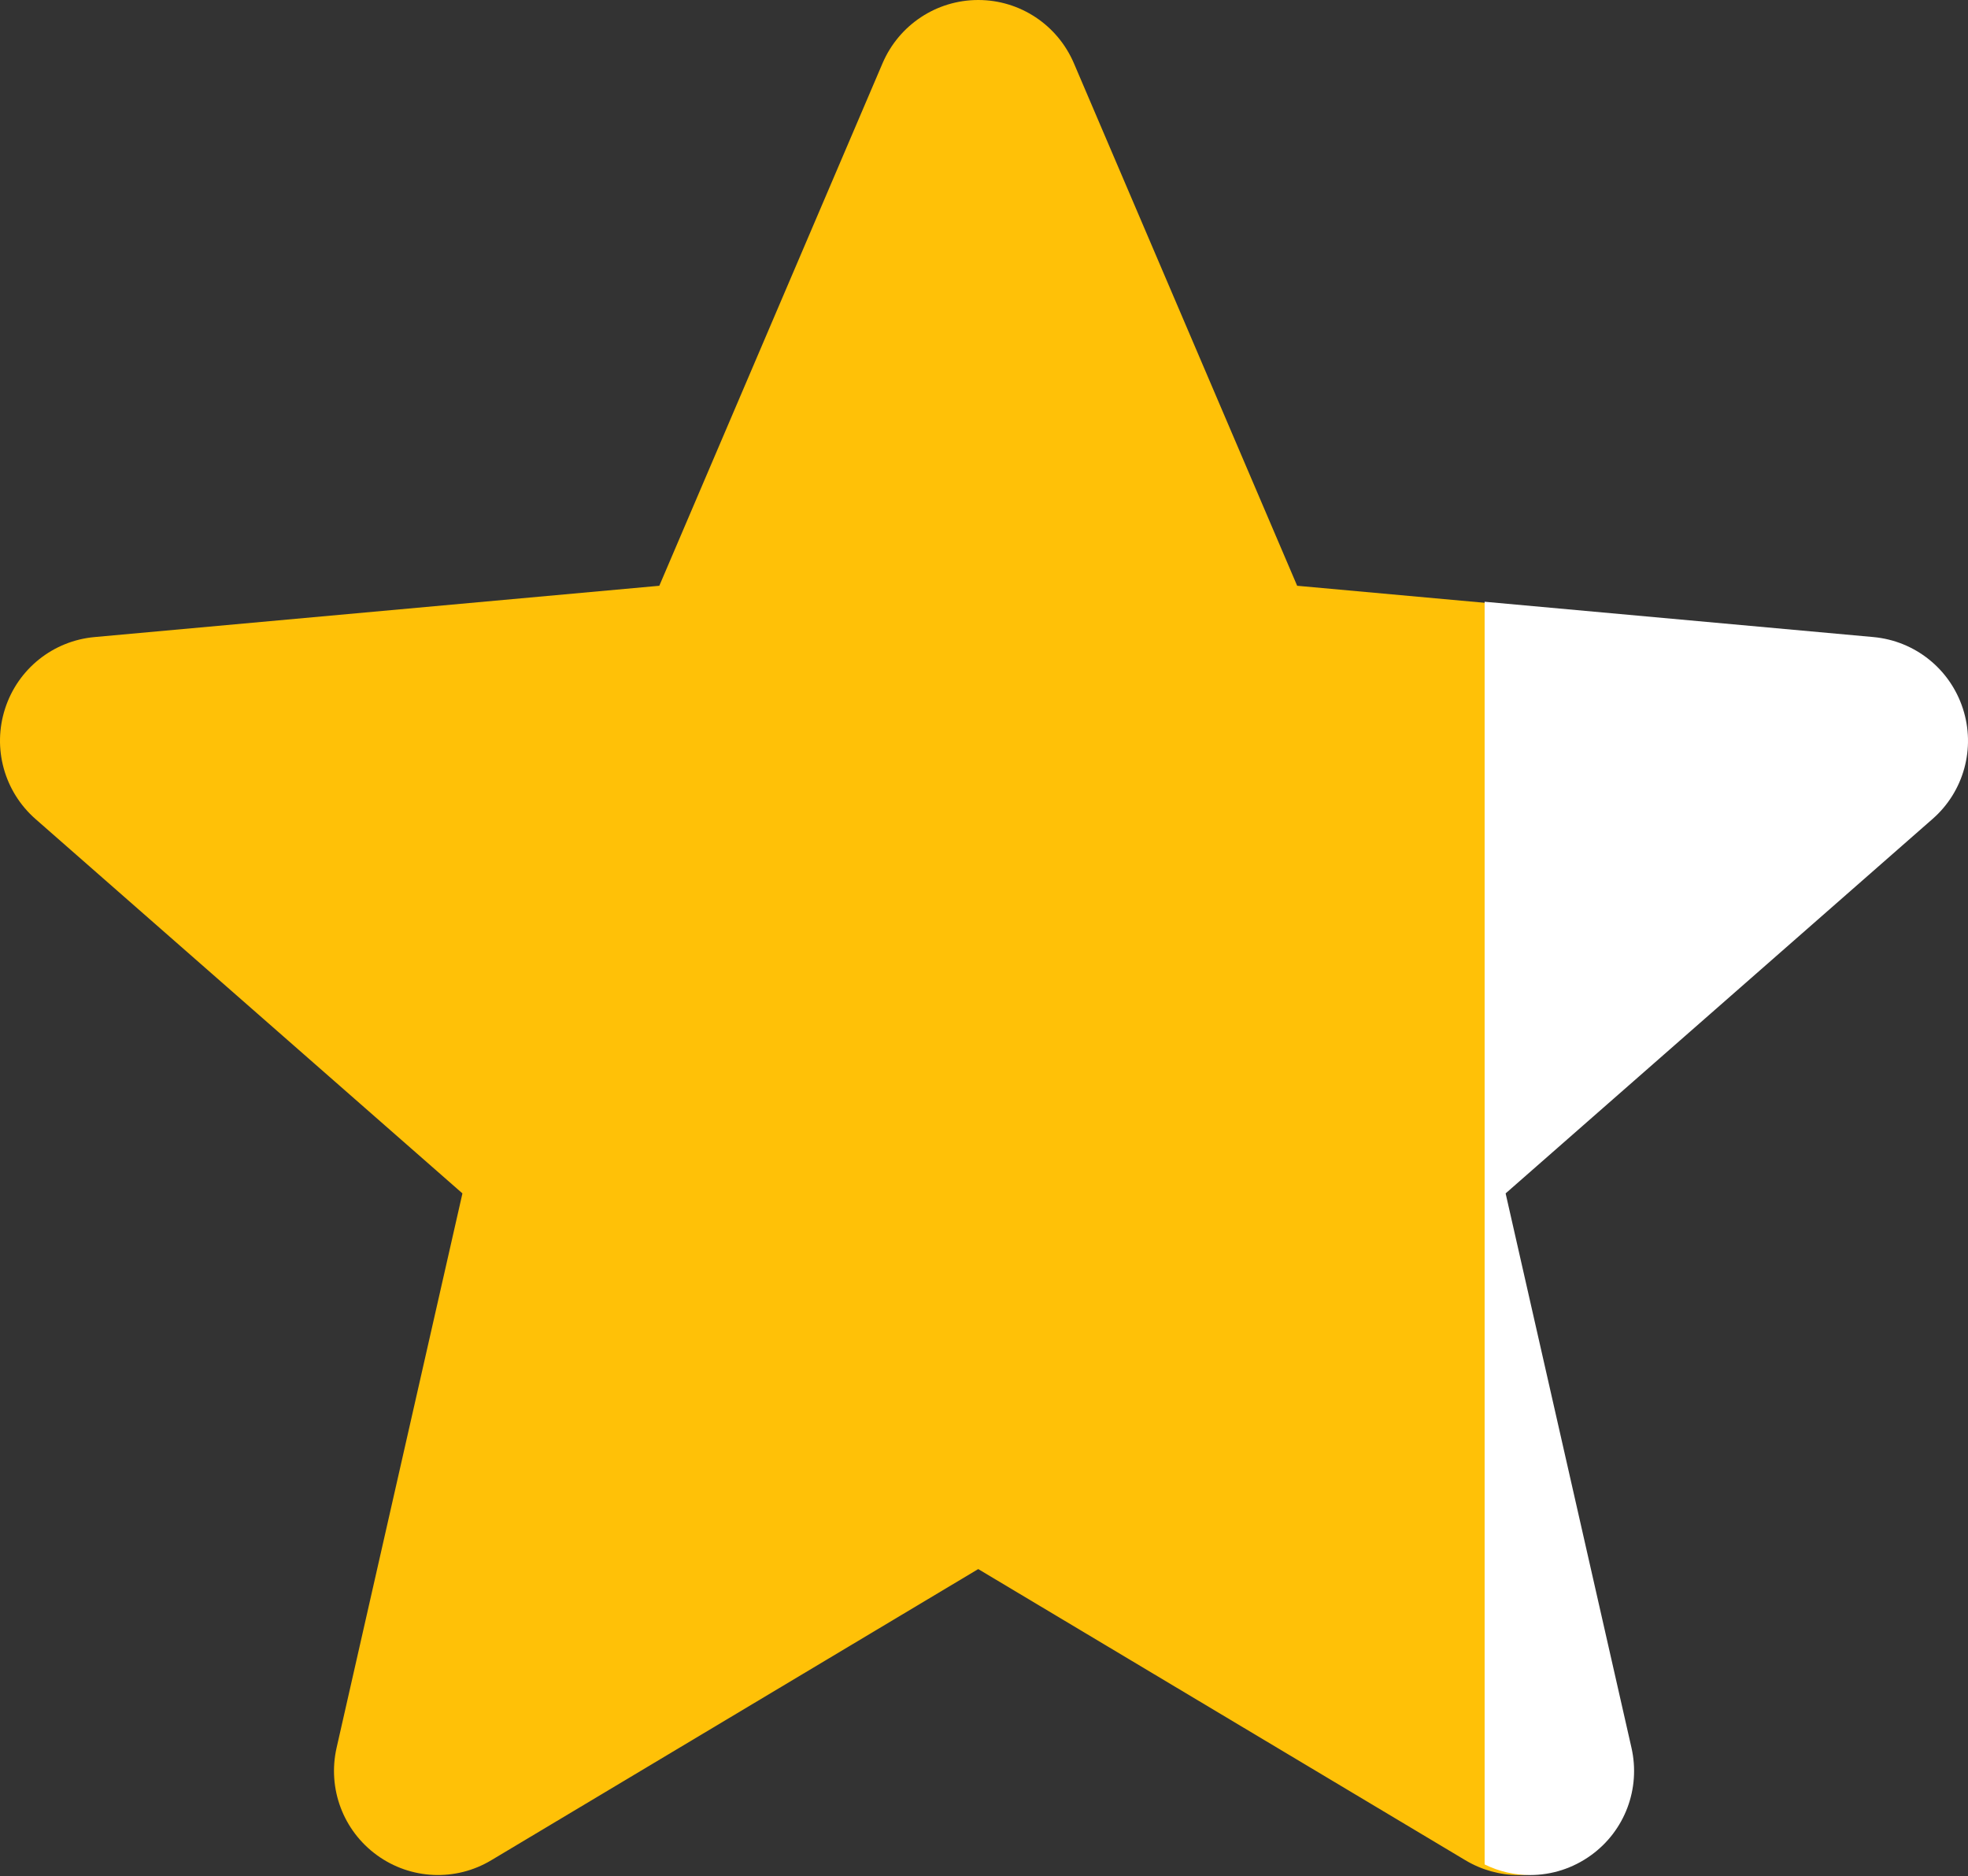 <svg width="171" height="163" viewBox="0 0 171 163" fill="none" xmlns="http://www.w3.org/2000/svg">
    <rect x="0" y="0" width="171" height="163" fill="#333333" stroke="none"/>
    <path d="M0.443 61.564C1.556 58.121 4.609 55.676 8.221 55.351L57.288 50.895L76.69 5.483C78.121 2.154 81.379 0 84.999 0C88.619 0 91.877 2.154 93.308 5.49L112.71 50.895L161.785 55.351C165.39 55.684 168.436 58.121 169.555 61.564C170.674 65.006 169.641 68.781 166.913 71.162L129.825 103.689L140.761 151.864C141.561 155.406 140.186 159.068 137.247 161.192C135.668 162.334 133.819 162.915 131.956 162.915C130.349 162.915 128.754 162.482 127.324 161.626L84.999 136.33L42.69 161.626C39.594 163.488 35.691 163.318 32.759 161.192C29.818 159.061 28.445 155.399 29.245 151.864L40.181 103.689L3.093 71.168C0.365 68.781 -0.676 65.012 0.443 61.564Z" fill="#FFC107"/>
    <path d="M129 161.992V52.283L162.784 55.352C166.391 55.684 169.436 58.121 170.555 61.565C171.675 65.006 170.641 68.781 167.913 71.162L130.824 103.689L141.761 151.863C142.562 155.406 141.187 159.068 138.247 161.191C136.668 162.334 134.819 162.914 132.955 162.914C132.279 162.914 131.606 162.838 130.945 162.686C130.279 162.531 129.627 162.301 129 161.992Z" fill="#fff"/>
</svg>
